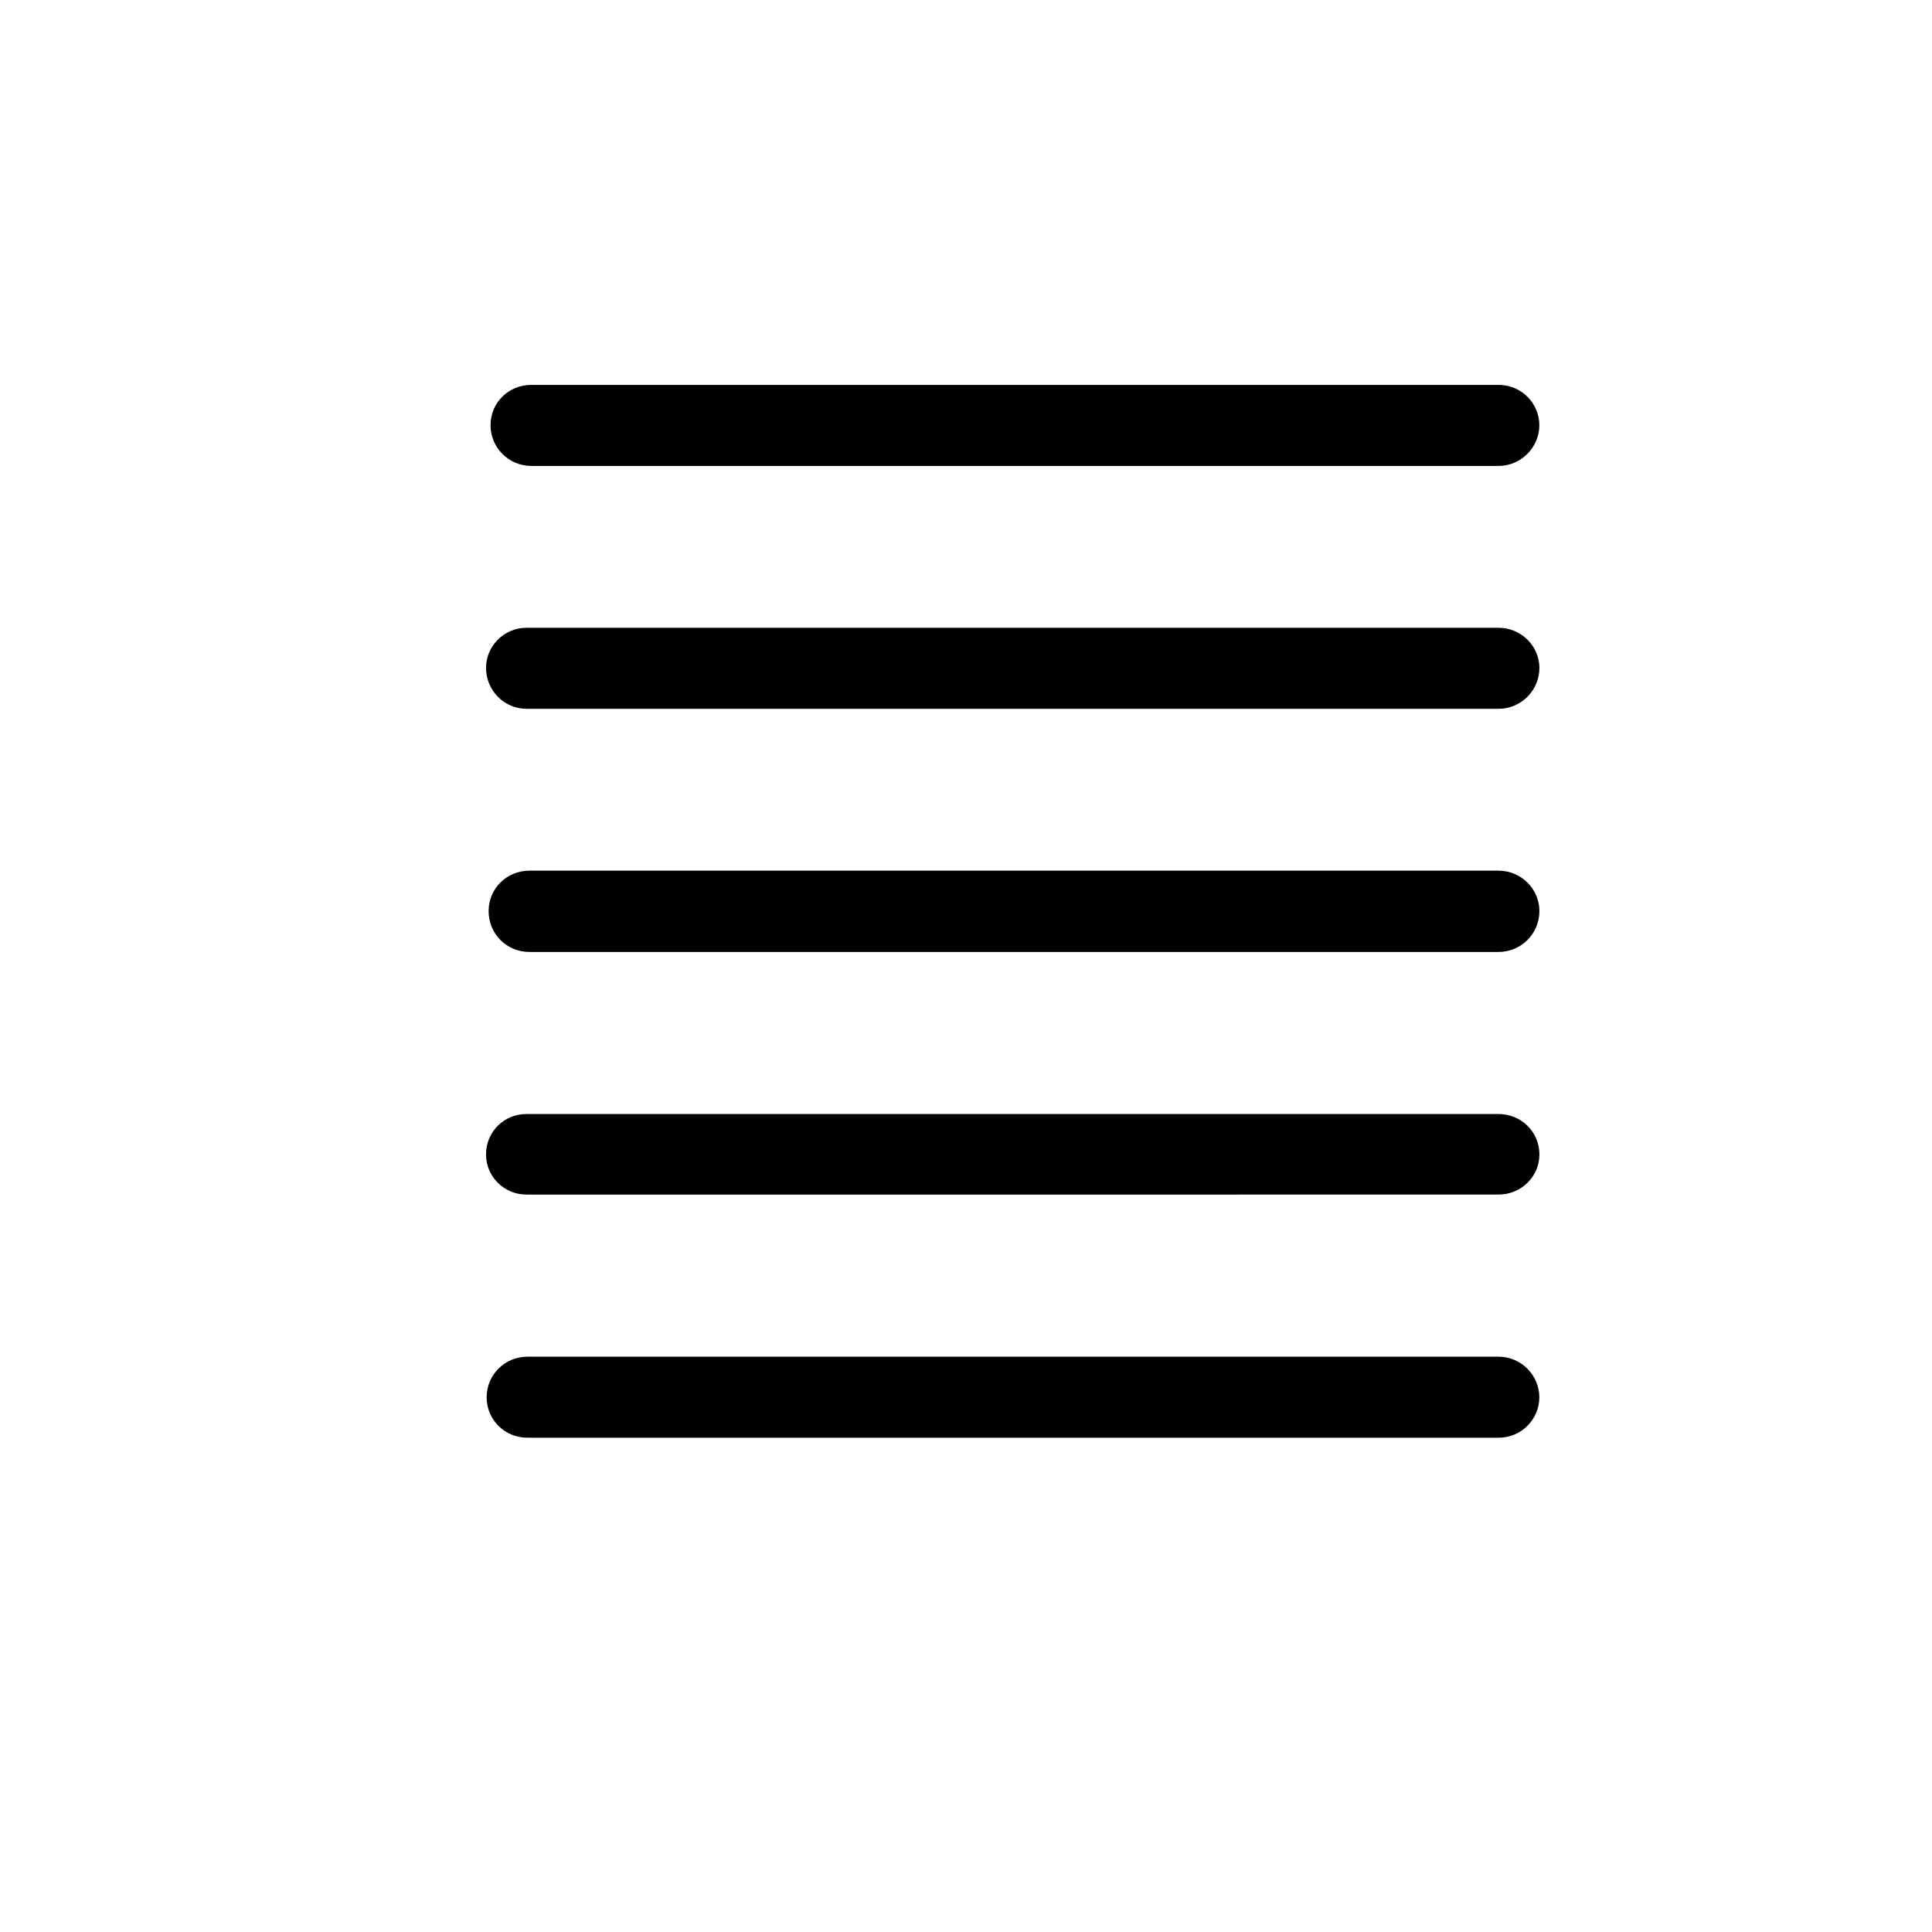 <?xml version="1.0" encoding="utf-8"?>
<!-- Generator: Adobe Illustrator 17.0.0, SVG Export Plug-In . SVG Version: 6.00 Build 0)  -->
<!DOCTYPE svg PUBLIC "-//W3C//DTD SVG 1.1//EN" "http://www.w3.org/Graphics/SVG/1.1/DTD/svg11.dtd">
<svg version="1.1" id="图层_1" xmlns="http://www.w3.org/2000/svg" xmlns:xlink="http://www.w3.org/1999/xlink" x="0px" y="0px"
	 width="28.35px" height="28.35px" viewBox="0 0 28.35 28.35" enable-background="new 0 0 28.35 28.35" xml:space="preserve">
<path d="M21.989,17.529c0.331,0,0.6-0.262,0.6-0.589c0-0.334-0.27-0.593-0.6-0.593H7.725c-0.327,0-0.593,0.258-0.593,0.593
	c0,0.327,0.266,0.589,0.593,0.589H21.989L21.989,17.529z M21.989,13.969L21.989,13.969c0.331,0,0.6-0.266,0.6-0.6
	c0-0.327-0.27-0.593-0.6-0.593H7.77c-0.339,0-0.6,0.266-0.6,0.593c0,0.334,0.262,0.6,0.6,0.6H21.989L21.989,13.969z M21.989,10.401
	L21.989,10.401c0.331,0,0.6-0.27,0.6-0.6c0-0.323-0.27-0.589-0.6-0.589H7.725c-0.327,0-0.593,0.266-0.593,0.589
	c0,0.33,0.266,0.6,0.593,0.6H21.989L21.989,10.401z M21.992,6.837L21.992,6.837c0.327,0,0.596-0.274,0.596-0.596
	c0-0.33-0.27-0.593-0.596-0.593H7.798c-0.339,0-0.6,0.262-0.6,0.593c0,0.323,0.262,0.596,0.6,0.596H21.992L21.992,6.837z
	 M21.992,21.097L21.992,21.097c0.327,0,0.596-0.266,0.596-0.593c0-0.326-0.27-0.596-0.596-0.596H7.741c-0.339,0-0.6,0.27-0.6,0.596
	c0,0.327,0.262,0.593,0.6,0.593H21.992L21.992,21.097z"/>
</svg>
